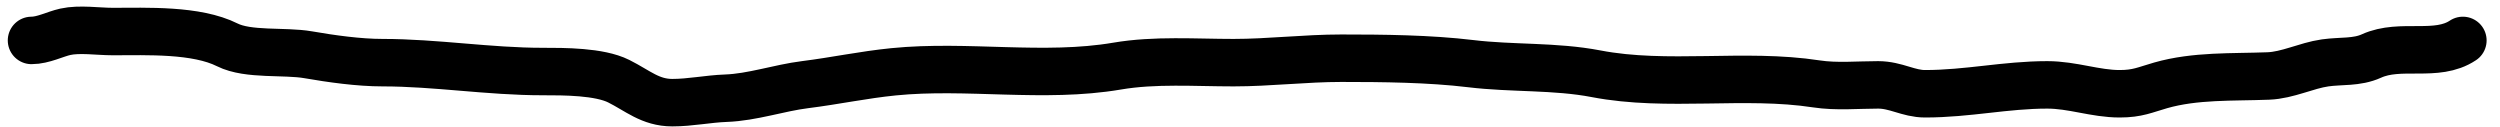<svg width="158" height="8" viewBox="0 0 158 8" fill="none" xmlns="http://www.w3.org/2000/svg">
<path d="M1.991 2.555C2.729 2.555 3.484 2.152 4.129 2.009C5.021 1.81 6.197 1.993 7.11 1.993C9.289 1.993 12.403 1.854 14.367 2.836C15.691 3.498 17.974 3.2 19.47 3.46C20.948 3.717 22.683 3.96 24.183 3.96C27.534 3.96 30.899 4.521 34.296 4.521C35.639 4.521 37.876 4.516 39.103 5.13C40.309 5.733 41.1 6.488 42.49 6.488C43.639 6.488 44.737 6.248 45.877 6.207C47.553 6.147 49.223 5.557 50.886 5.349C52.772 5.113 54.567 4.728 56.474 4.537C61.124 4.072 65.975 4.965 70.597 4.178C73.002 3.769 75.528 3.96 77.964 3.96C80.211 3.96 82.492 3.679 84.768 3.679C87.382 3.679 90.344 3.707 92.946 4.022C95.567 4.34 98.28 4.163 100.874 4.662C105.38 5.528 110.246 4.602 114.796 5.302C116.059 5.496 117.425 5.364 118.697 5.364C119.825 5.364 120.611 5.926 121.663 5.926C124.365 5.926 126.736 5.364 129.388 5.364C130.99 5.364 132.421 5.926 133.961 5.926C135.097 5.926 135.564 5.678 136.551 5.395C138.742 4.769 141.072 4.89 143.356 4.802C144.586 4.755 145.751 4.146 146.945 3.975C147.956 3.831 148.943 3.964 149.879 3.538C151.722 2.701 153.989 3.665 155.654 2.555" stroke="black" stroke-width="3" stroke-linecap="round"/>
</svg>
